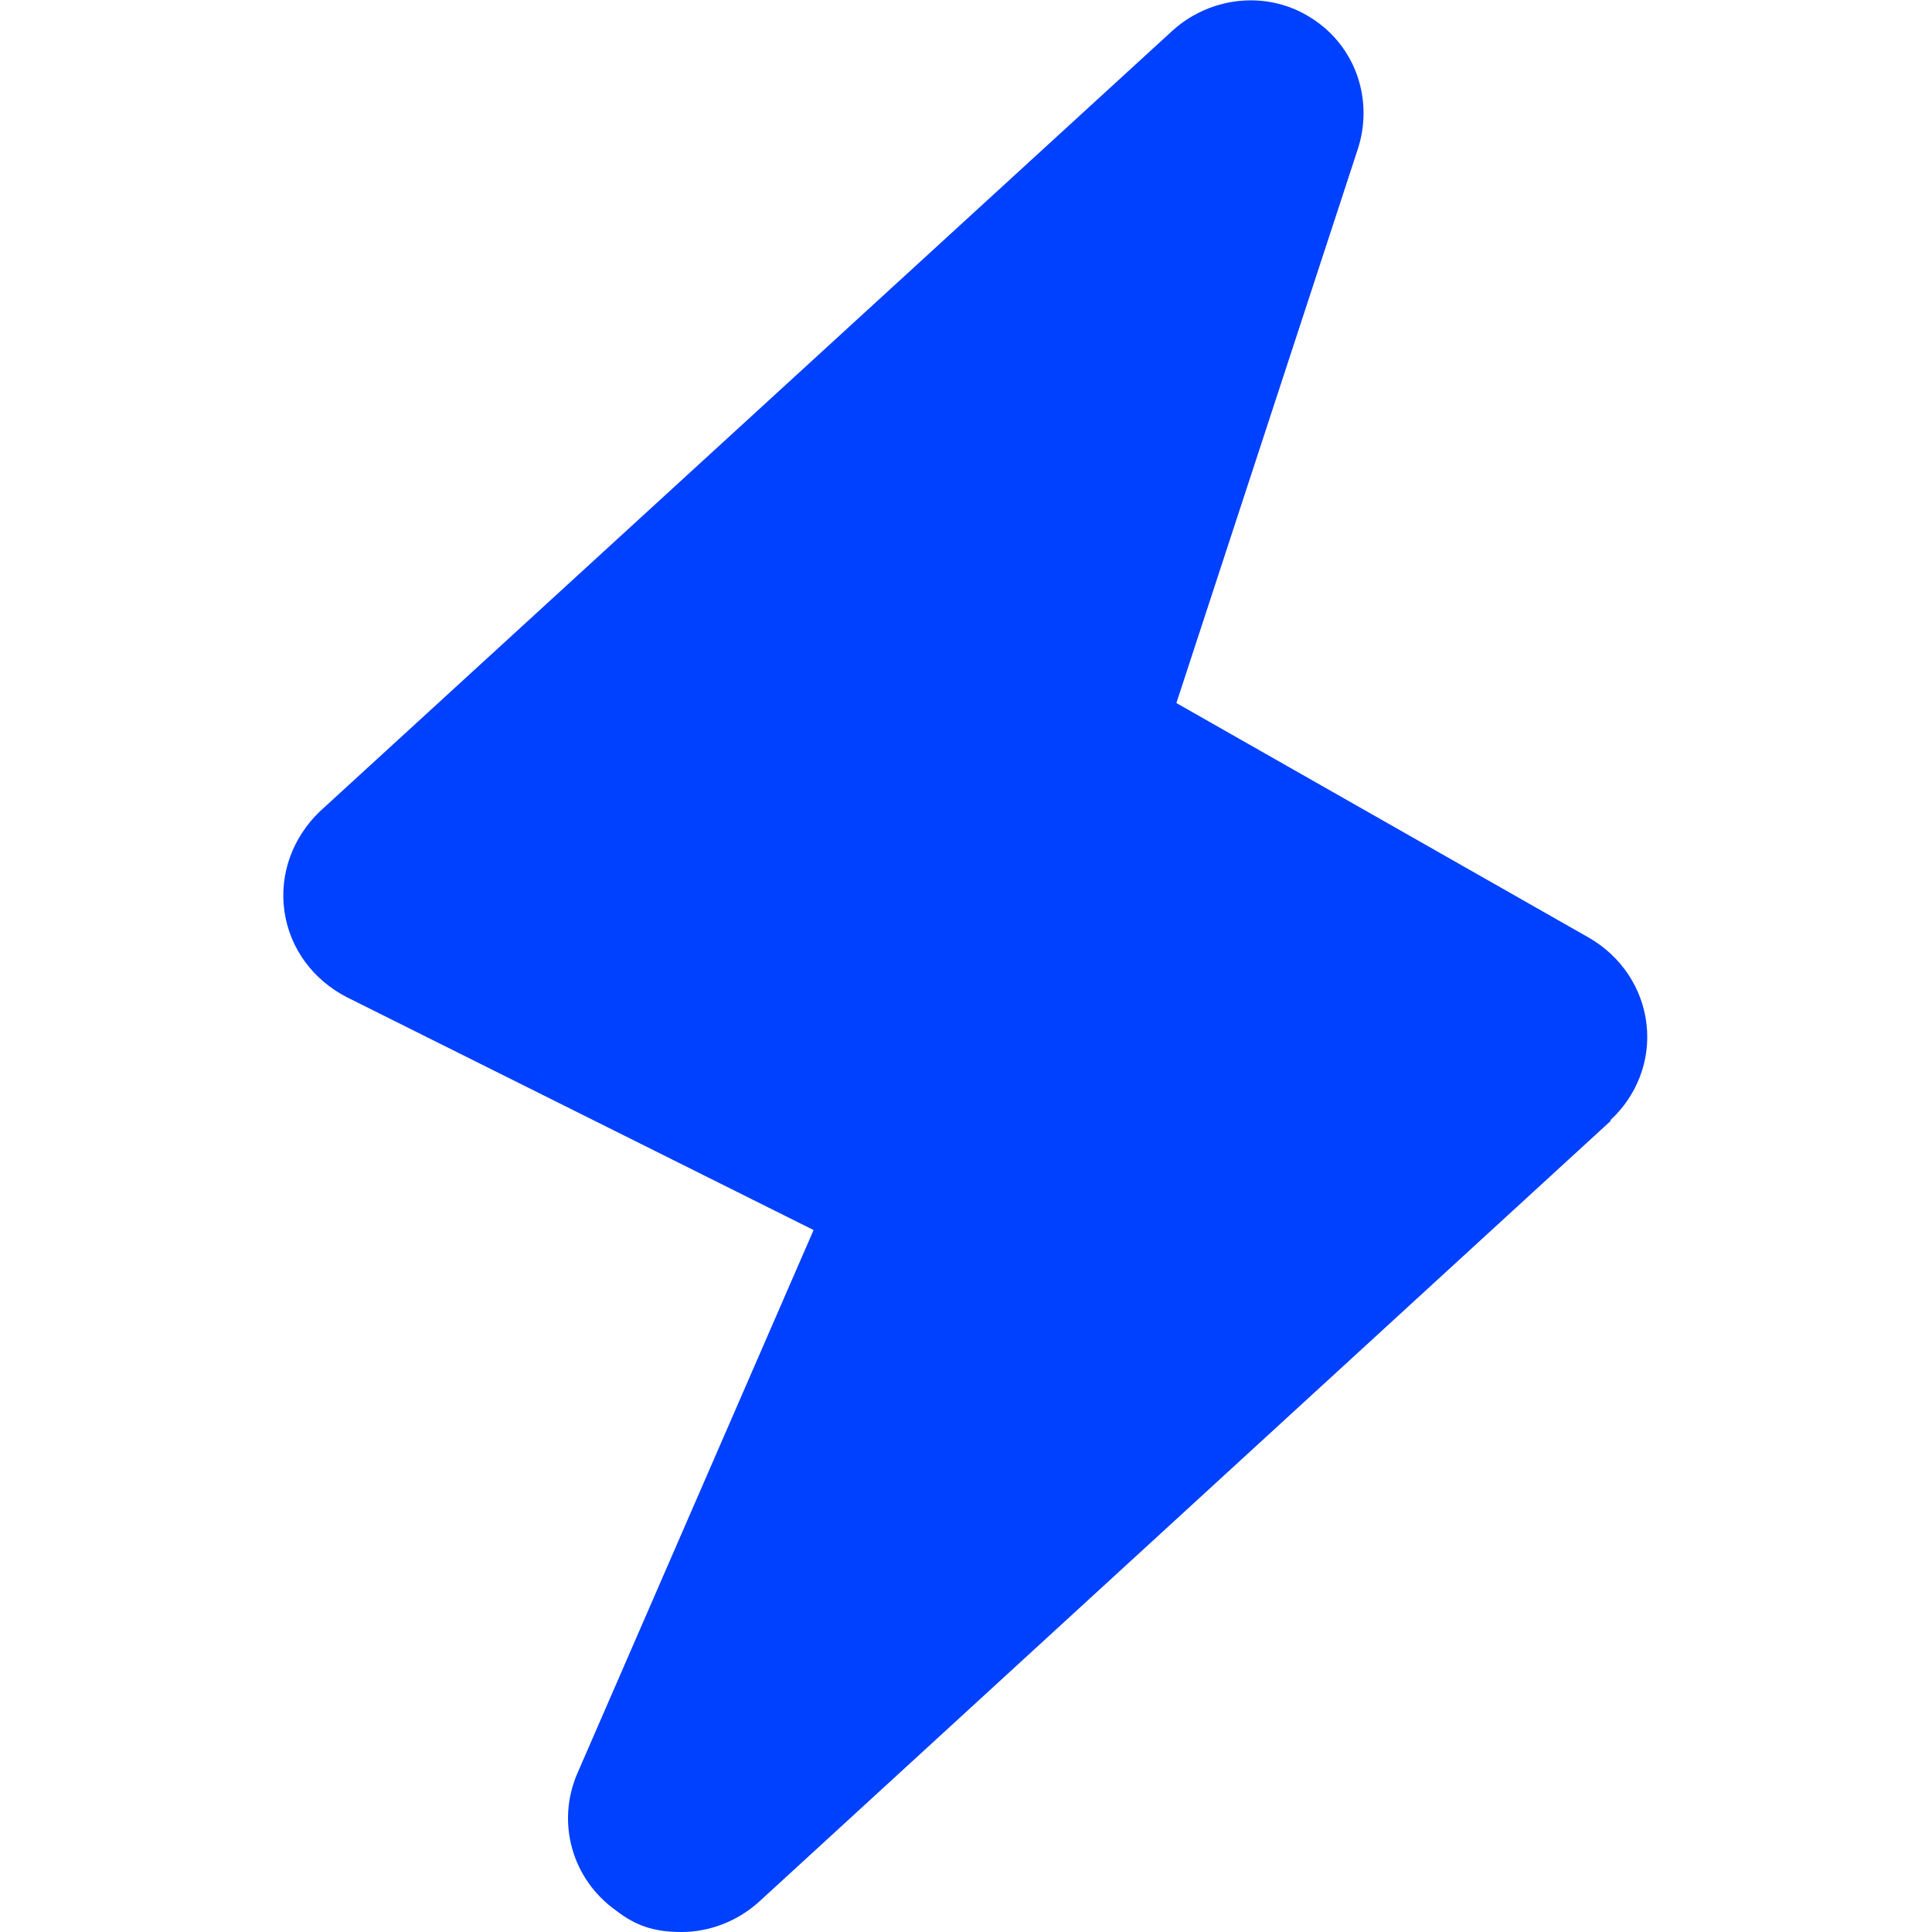 <?xml version="1.0" encoding="UTF-8"?>
<svg id="b" xmlns="http://www.w3.org/2000/svg" version="1.1" viewBox="0 0 180 180">
  <!-- Generator: Adobe Illustrator 29.5.0, SVG Export Plug-In . SVG Version: 2.1.0 Build 137)  -->
  <defs>
    <style>
      .st0 {
        fill: #0040ff;
      }
    </style>
  </defs>
  <g id="c">
    <path id="d" class="st0" d="M150.1,104.4l-79.4,72.8c-2,1.8-4.6,2.8-7.2,2.8s-4.3-.6-6.1-2c-4.1-2.9-5.6-8.2-3.6-12.8l22-50.6-43.5-21.7c-3.1-1.6-5.3-4.5-5.8-8-.5-3.5.8-6.9,3.3-9.3L109.3,2.8c3.6-3.2,8.9-3.7,12.9-1.1,4.1,2.6,5.8,7.6,4.3,12.2l-16.9,51.6,38.5,21.9c2.9,1.7,4.9,4.6,5.3,8s-.9,6.7-3.4,9Z"/>
  </g>
</svg>